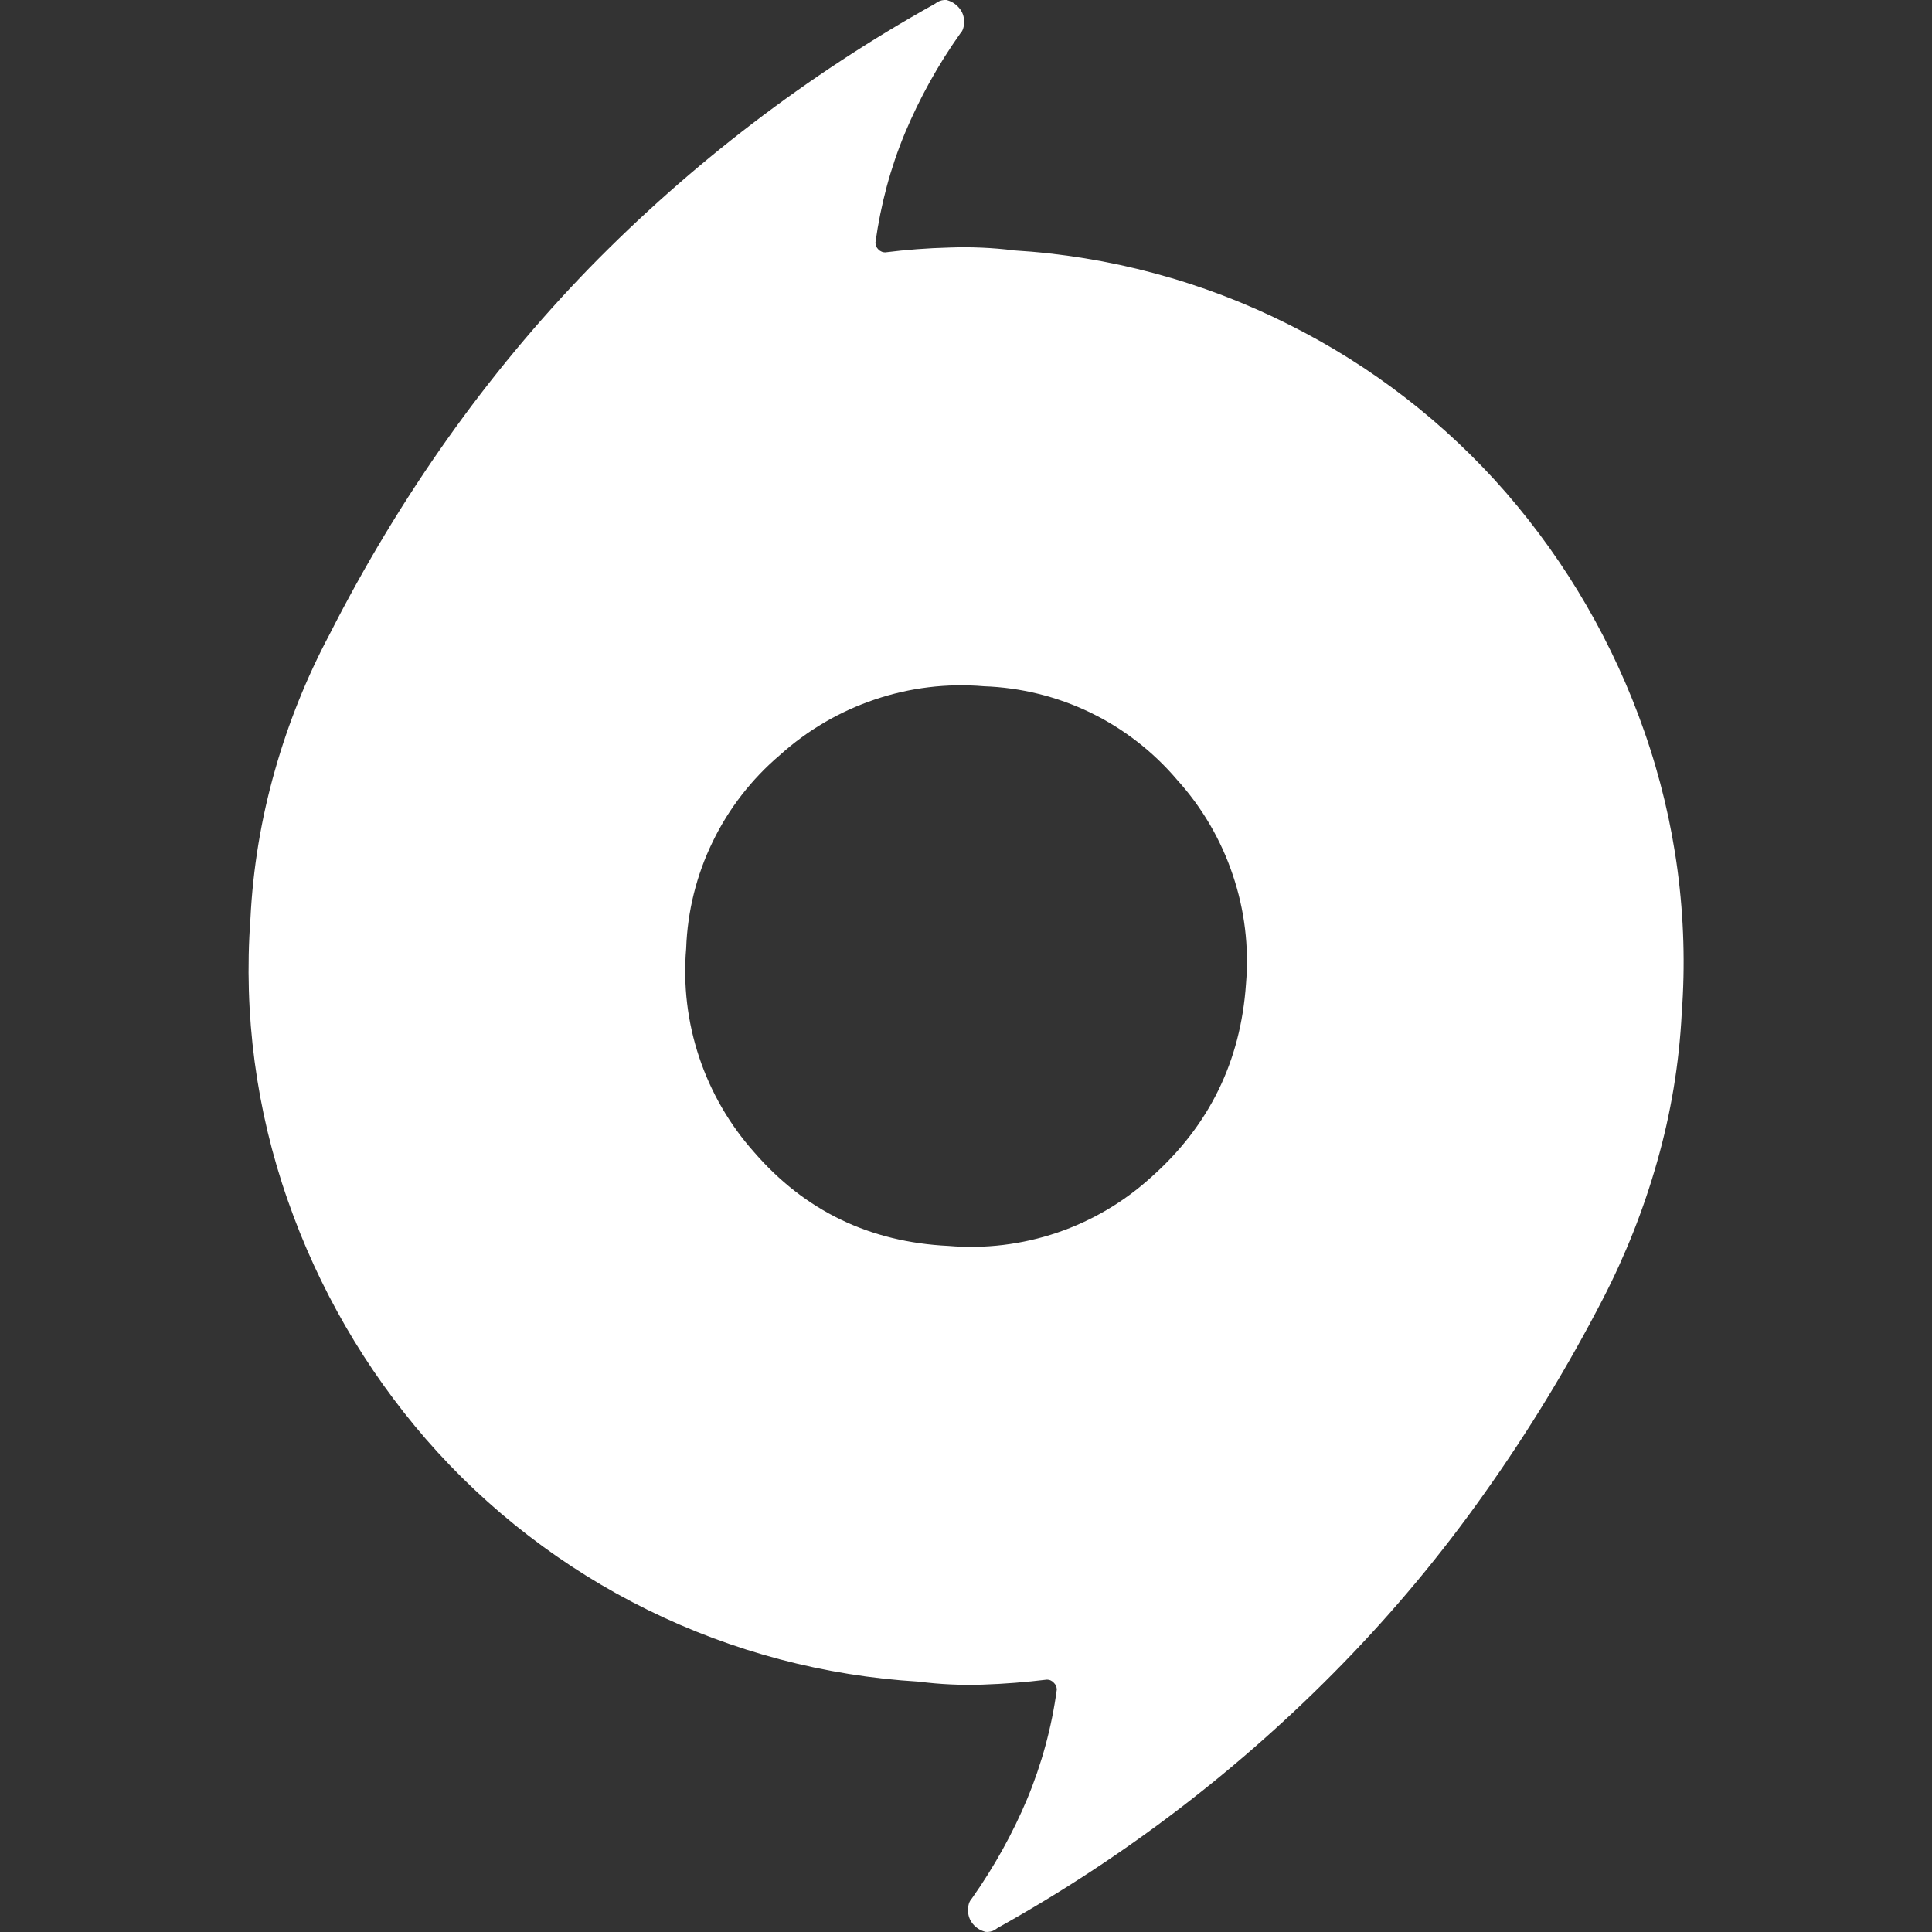 <svg width="24" height="24" viewBox="0 0 24 24" fill="none" xmlns="http://www.w3.org/2000/svg">
<rect x="0" y="0" width="24" height="24" fill="#333333" stroke="none"/>
<g clip-path="url(#clip0_74_22)">
<path d="M12.588 3.11C13.777 3.181 14.94 3.494 16.005 4.029C17.036 4.543 17.955 5.254 18.711 6.123C19.465 6.993 20.047 7.999 20.426 9.086C20.82 10.209 20.979 11.401 20.891 12.588C20.859 13.214 20.756 13.834 20.584 14.436C20.417 15.025 20.191 15.595 19.91 16.139C19.477 16.977 18.986 17.783 18.44 18.551C17.909 19.302 17.32 20.01 16.678 20.669C15.416 21.965 13.973 23.07 12.392 23.95L12.355 23.976C12.322 23.994 12.284 24.002 12.246 23.999C12.184 23.985 12.128 23.951 12.087 23.902C12.046 23.854 12.024 23.792 12.025 23.729C12.025 23.7 12.029 23.67 12.037 23.644C12.045 23.621 12.058 23.6 12.074 23.582C12.351 23.189 12.58 22.776 12.76 22.347C12.941 21.912 13.065 21.455 13.128 20.988C13.128 20.972 13.124 20.956 13.118 20.942C13.111 20.927 13.102 20.914 13.09 20.903C13.079 20.891 13.066 20.881 13.052 20.875C13.037 20.868 13.021 20.865 13.005 20.865C12.741 20.897 12.476 20.918 12.21 20.927C11.944 20.936 11.678 20.924 11.414 20.89C10.244 20.82 9.1 20.517 8.049 20C6.998 19.483 6.06 18.761 5.291 17.877C4.537 17.007 3.955 16.001 3.576 14.914C3.182 13.791 3.024 12.599 3.111 11.412C3.142 10.786 3.245 10.166 3.417 9.564C3.582 8.982 3.808 8.419 4.092 7.884C4.531 7.02 5.022 6.208 5.561 5.448C6.093 4.698 6.681 3.989 7.321 3.329C8.585 2.035 10.029 0.931 11.609 0.05L11.647 0.025C11.68 0.006 11.719 -0.003 11.757 1.66951e-06C11.818 0.015 11.873 0.049 11.914 0.098C11.956 0.146 11.978 0.208 11.976 0.272C11.977 0.3 11.973 0.329 11.964 0.356C11.957 0.379 11.944 0.4 11.928 0.417C11.654 0.803 11.424 1.218 11.241 1.654C11.061 2.087 10.941 2.539 10.875 3.012C10.875 3.045 10.887 3.075 10.911 3.098C10.922 3.11 10.935 3.119 10.95 3.125C10.964 3.132 10.98 3.135 10.996 3.135C11.258 3.102 11.523 3.082 11.791 3.075C12.063 3.065 12.327 3.077 12.589 3.109L12.588 3.11ZM11.781 15.477C12.237 15.516 12.697 15.46 13.131 15.313C13.565 15.166 13.963 14.931 14.302 14.622C15.022 13.982 15.412 13.184 15.478 12.222C15.517 11.763 15.461 11.302 15.313 10.866C15.166 10.429 14.931 10.028 14.622 9.687C14.325 9.337 13.958 9.052 13.545 8.852C13.132 8.652 12.681 8.541 12.222 8.525C11.764 8.486 11.302 8.542 10.866 8.69C10.43 8.837 10.029 9.072 9.688 9.38C9.338 9.677 9.053 10.044 8.853 10.457C8.652 10.87 8.54 11.321 8.524 11.78C8.485 12.238 8.54 12.699 8.686 13.135C8.831 13.57 9.064 13.972 9.37 14.315C9.998 15.04 10.802 15.43 11.781 15.477Z" fill="white"/>
</g>
<defs>
<clipPath id="clip0_74_22">
<rect width="24" height="24" fill="white"/>
</clipPath>
</defs>
</svg>
